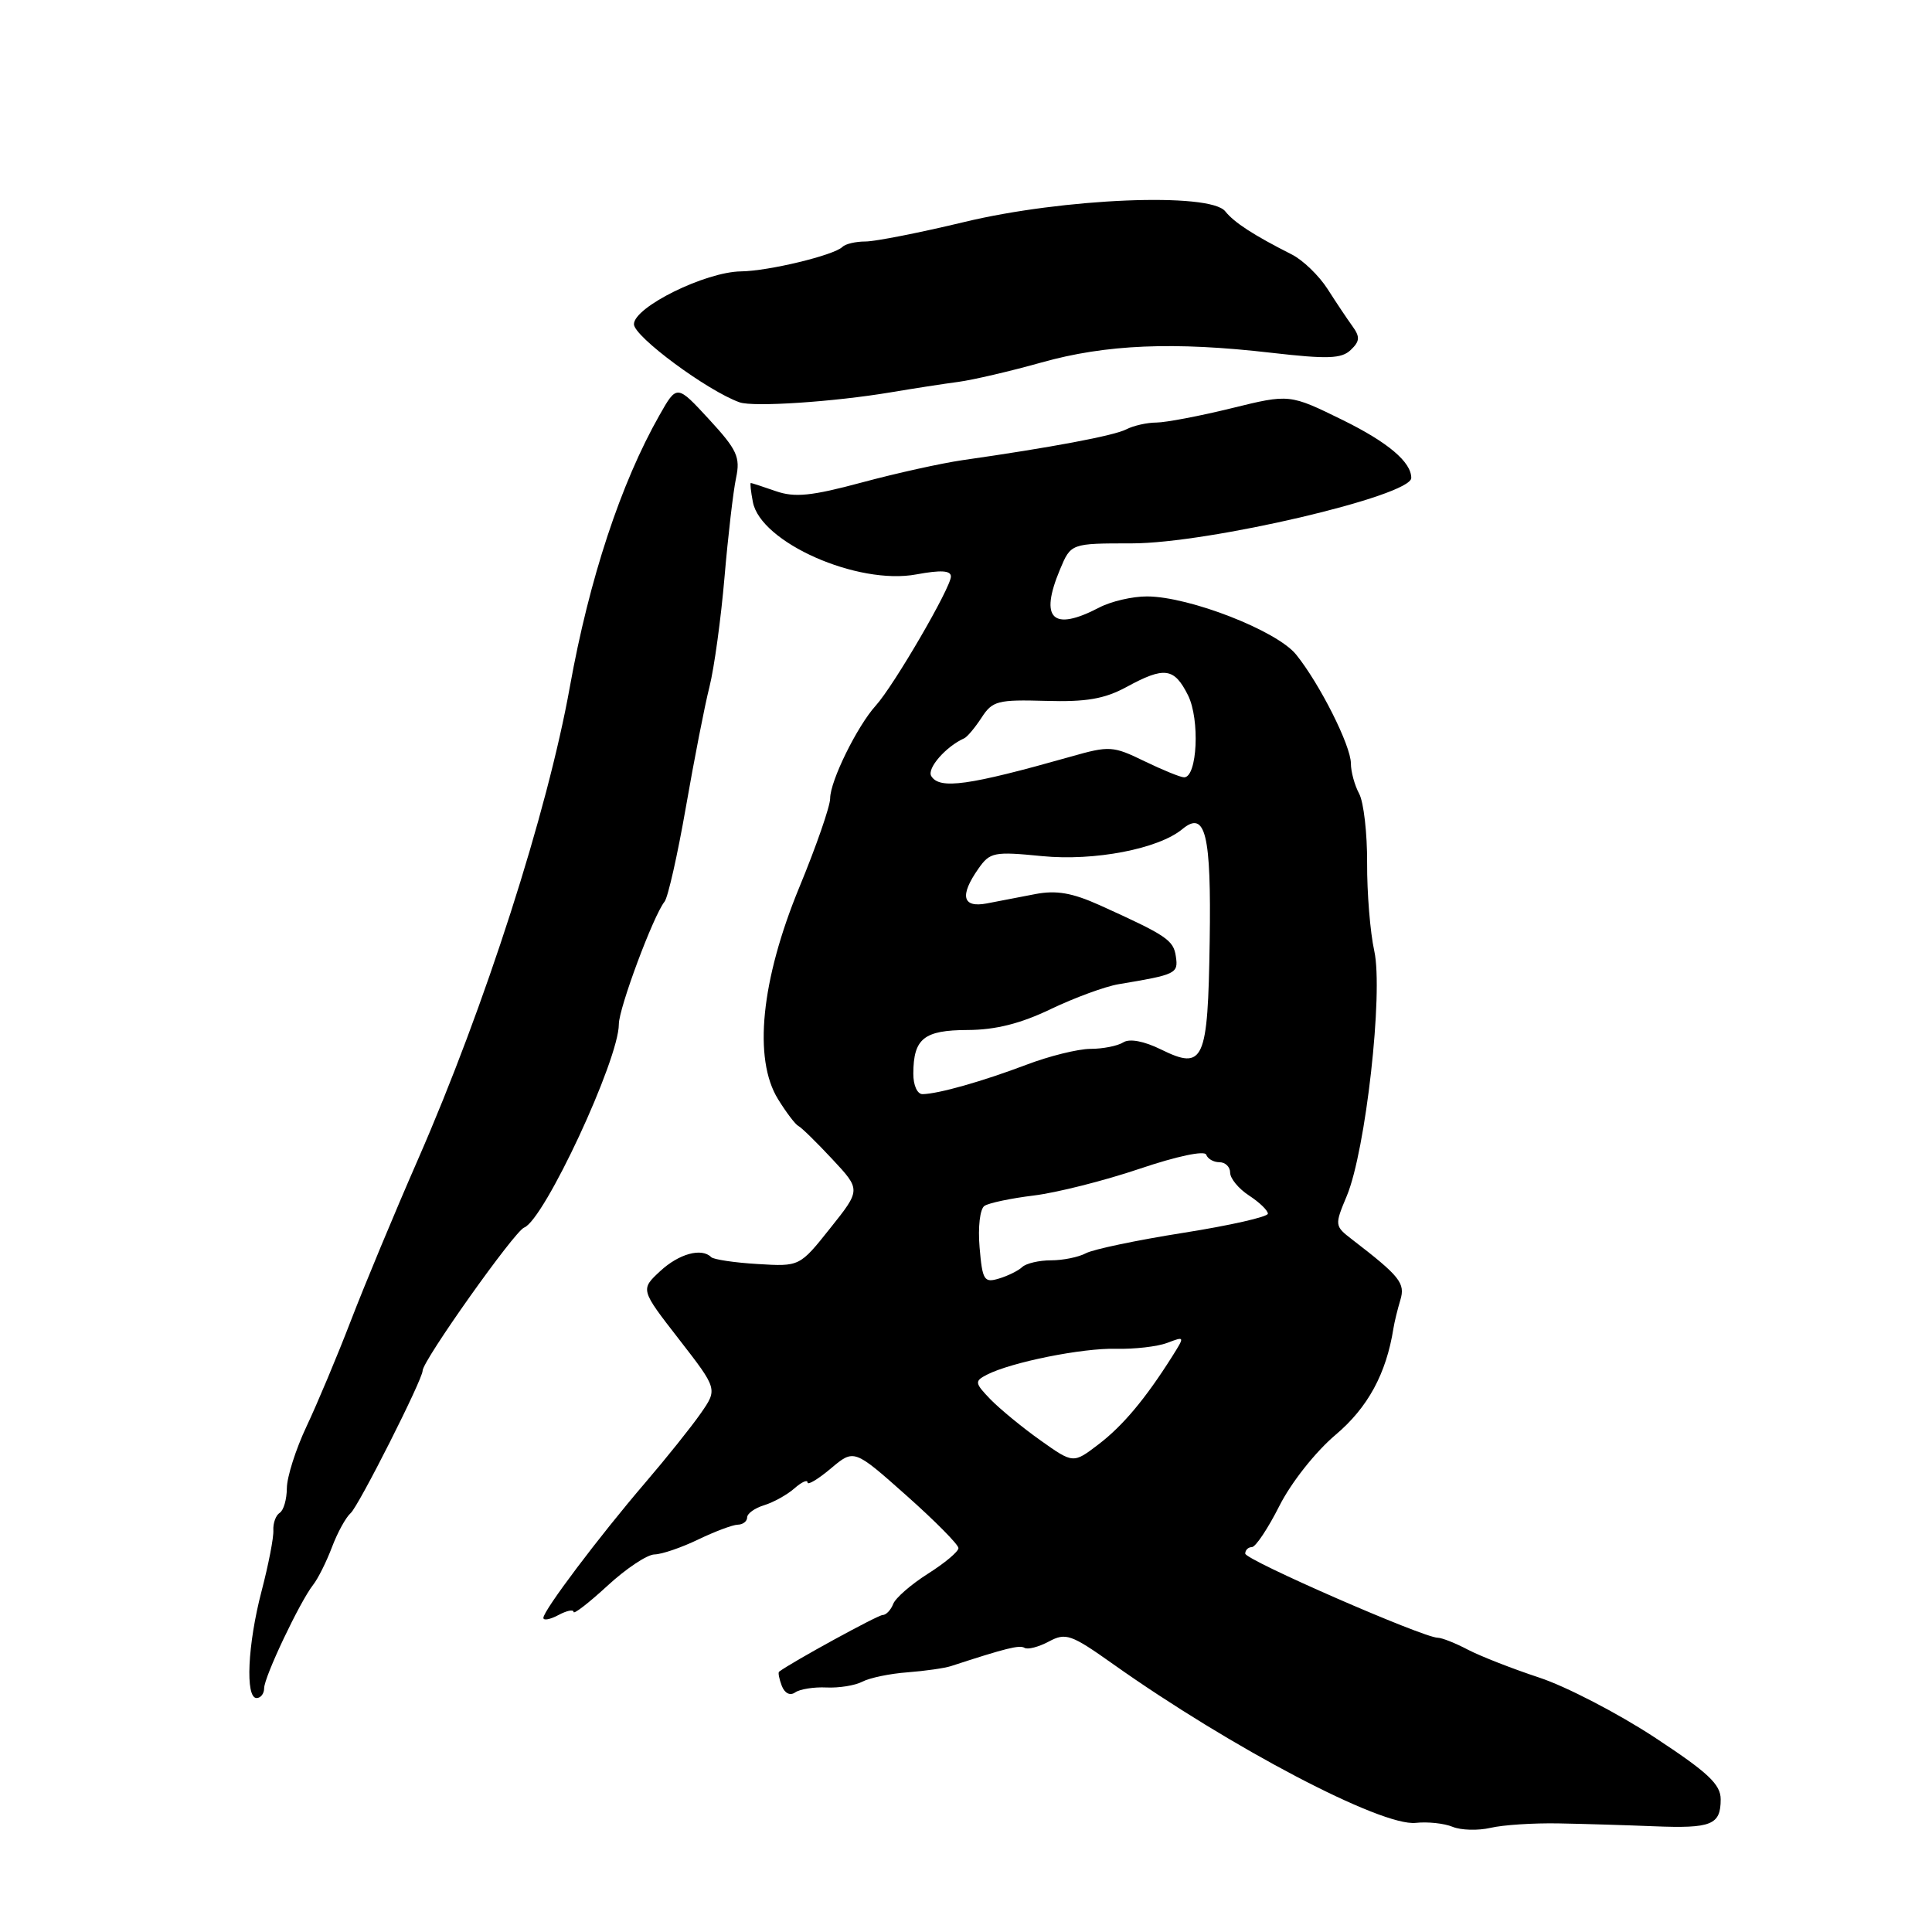 <?xml version="1.0" encoding="UTF-8" standalone="no"?>
<!DOCTYPE svg PUBLIC "-//W3C//DTD SVG 1.1//EN" "http://www.w3.org/Graphics/SVG/1.1/DTD/svg11.dtd" >
<svg xmlns="http://www.w3.org/2000/svg" xmlns:xlink="http://www.w3.org/1999/xlink" version="1.1" viewBox="0 0 256 256">
 <g >
 <path fill="currentColor"
d=" M 206.50 241.61 C 209.80 241.67 215.49 241.84 219.14 241.99 C 226.79 242.30 228.00 241.81 228.00 238.42 C 228.00 236.43 226.32 234.86 219.21 230.19 C 214.37 227.02 207.51 223.46 203.96 222.29 C 200.41 221.12 196.15 219.45 194.50 218.59 C 192.85 217.72 191.05 217.01 190.51 217.01 C 188.56 216.99 165.00 206.70 165.00 205.86 C 165.00 205.39 165.40 205.00 165.88 205.00 C 166.37 205.00 168.01 202.54 169.53 199.53 C 171.09 196.44 174.32 192.36 176.96 190.13 C 181.25 186.51 183.69 182.02 184.64 176.00 C 184.77 175.18 185.18 173.50 185.55 172.27 C 186.23 170.03 185.52 169.13 179.15 164.23 C 176.84 162.45 176.83 162.35 178.46 158.46 C 180.96 152.47 183.31 131.55 182.10 126.01 C 181.55 123.53 181.13 118.29 181.15 114.36 C 181.17 110.44 180.70 106.31 180.10 105.18 C 179.49 104.05 179.00 102.24 179.00 101.16 C 179.00 98.81 174.88 90.62 171.74 86.73 C 169.19 83.57 157.60 79.05 152.00 79.03 C 150.07 79.02 147.21 79.68 145.64 80.51 C 139.47 83.72 137.71 82.02 140.45 75.47 C 141.90 72.00 141.90 72.00 149.96 72.00 C 160.14 72.00 187.00 65.71 187.00 63.33 C 187.00 61.22 183.91 58.61 177.94 55.67 C 170.87 52.20 170.87 52.20 163.19 54.09 C 158.96 55.13 154.48 55.98 153.24 55.99 C 151.99 55.99 150.19 56.40 149.24 56.89 C 147.62 57.73 139.32 59.29 127.50 60.98 C 124.75 61.38 118.76 62.70 114.20 63.93 C 107.51 65.73 105.30 65.95 102.80 65.08 C 101.10 64.49 99.61 64.00 99.49 64.00 C 99.37 64.00 99.49 65.13 99.76 66.52 C 100.78 71.88 113.64 77.57 121.43 76.11 C 124.68 75.51 126.00 75.59 126.00 76.39 C 126.00 77.86 118.42 90.88 116.04 93.50 C 113.58 96.22 110.00 103.49 110.00 105.79 C 110.00 106.83 108.16 112.13 105.91 117.58 C 100.84 129.89 99.79 140.30 103.09 145.64 C 104.18 147.41 105.40 149.01 105.79 149.20 C 106.18 149.38 108.20 151.36 110.28 153.59 C 114.07 157.65 114.07 157.65 110.01 162.74 C 105.96 167.83 105.96 167.83 100.39 167.49 C 97.33 167.31 94.56 166.89 94.24 166.58 C 92.97 165.30 89.96 166.13 87.48 168.43 C 84.85 170.87 84.85 170.87 89.97 177.46 C 95.09 184.06 95.09 184.06 92.85 187.28 C 91.62 189.05 88.30 193.20 85.47 196.50 C 79.37 203.62 72.00 213.40 72.00 214.38 C 72.00 214.76 72.90 214.59 74.00 214.00 C 75.10 213.41 76.00 213.23 76.00 213.59 C 76.00 213.96 78.01 212.40 80.48 210.13 C 82.94 207.86 85.75 205.98 86.73 205.97 C 87.70 205.95 90.30 205.06 92.50 204.00 C 94.70 202.94 97.06 202.05 97.75 202.03 C 98.44 202.02 99.00 201.58 99.00 201.07 C 99.00 200.55 100.01 199.83 101.25 199.45 C 102.49 199.07 104.29 198.07 105.25 197.23 C 106.21 196.38 107.00 196.02 107.00 196.43 C 107.00 196.84 108.39 196.01 110.08 194.59 C 113.16 191.99 113.16 191.99 120.08 198.14 C 123.89 201.52 127.00 204.67 127.00 205.13 C 127.00 205.60 125.18 207.12 122.95 208.53 C 120.73 209.94 118.65 211.74 118.35 212.54 C 118.04 213.34 117.41 214.00 116.95 214.00 C 116.31 214.00 104.88 220.26 103.23 221.51 C 103.08 221.62 103.24 222.46 103.59 223.38 C 103.98 224.38 104.69 224.73 105.37 224.25 C 105.99 223.82 107.85 223.52 109.50 223.60 C 111.15 223.68 113.30 223.34 114.27 222.83 C 115.24 222.32 117.94 221.76 120.27 221.59 C 122.60 221.41 125.17 221.04 126.00 220.77 C 133.33 218.38 135.09 217.94 135.76 218.35 C 136.18 218.61 137.63 218.23 138.98 217.51 C 141.22 216.31 141.92 216.55 147.46 220.48 C 163.12 231.58 183.05 242.04 187.60 241.54 C 189.16 241.37 191.35 241.60 192.47 242.06 C 193.59 242.52 195.85 242.58 197.50 242.20 C 199.15 241.81 203.20 241.55 206.50 241.61 Z  M 35.00 223.70 C 35.00 222.21 39.72 212.26 41.49 210.00 C 42.14 209.18 43.26 206.93 43.99 205.00 C 44.72 203.07 45.83 201.05 46.46 200.50 C 47.51 199.59 56.00 182.79 56.00 181.62 C 56.00 180.31 68.17 163.15 69.45 162.66 C 72.12 161.63 82.00 140.42 82.00 135.71 C 82.00 133.59 86.58 121.30 88.06 119.47 C 88.51 118.90 89.78 113.27 90.88 106.97 C 91.98 100.66 93.38 93.47 94.01 91.00 C 94.63 88.53 95.53 82.00 96.00 76.50 C 96.47 71.00 97.16 65.08 97.53 63.34 C 98.12 60.57 97.67 59.60 93.95 55.56 C 89.69 50.94 89.69 50.94 87.38 55.02 C 82.26 64.04 78.08 76.71 75.51 91.00 C 72.54 107.59 64.27 133.32 55.39 153.62 C 52.29 160.70 48.29 170.32 46.49 175.00 C 44.69 179.68 42.05 185.97 40.62 189.00 C 39.19 192.03 38.02 195.71 38.01 197.19 C 38.00 198.67 37.58 200.14 37.06 200.46 C 36.55 200.78 36.17 201.82 36.22 202.77 C 36.28 203.72 35.57 207.35 34.66 210.83 C 32.81 217.90 32.48 225.00 34.00 225.00 C 34.55 225.00 35.00 224.41 35.00 223.70 Z  M 118.00 51.99 C 121.03 51.48 125.08 50.85 127.00 50.60 C 128.93 50.34 133.88 49.19 138.00 48.03 C 146.55 45.63 155.53 45.25 168.50 46.75 C 175.93 47.60 177.76 47.54 178.98 46.37 C 180.19 45.22 180.23 44.64 179.21 43.23 C 178.52 42.28 177.03 40.05 175.90 38.28 C 174.77 36.52 172.64 34.46 171.17 33.72 C 166.09 31.15 163.54 29.49 162.35 28.00 C 160.33 25.46 140.86 26.26 127.76 29.42 C 121.85 30.84 115.96 32.00 114.67 32.00 C 113.39 32.00 112.01 32.32 111.62 32.72 C 110.51 33.82 101.88 35.91 98.19 35.96 C 93.46 36.02 84.00 40.69 84.00 42.96 C 84.00 44.59 93.73 51.79 98.00 53.31 C 99.82 53.96 110.49 53.25 118.00 51.99 Z  M 137.86 190.85 C 135.46 189.15 132.49 186.70 131.24 185.42 C 129.15 183.25 129.12 183.01 130.74 182.17 C 133.97 180.50 143.45 178.60 147.90 178.72 C 150.32 178.78 153.37 178.43 154.66 177.94 C 157.01 177.05 157.01 177.05 155.30 179.77 C 151.76 185.37 148.77 188.94 145.54 191.40 C 142.21 193.94 142.21 193.94 137.86 190.85 Z  M 129.80 165.28 C 129.57 162.60 129.85 160.19 130.44 159.79 C 131.01 159.40 133.96 158.78 136.99 158.41 C 140.02 158.04 146.32 156.45 151.00 154.87 C 155.93 153.20 159.64 152.42 159.83 153.00 C 160.02 153.55 160.80 154.00 161.58 154.00 C 162.36 154.00 163.00 154.62 163.00 155.38 C 163.00 156.15 164.12 157.51 165.50 158.41 C 166.88 159.31 168.00 160.39 168.00 160.82 C 168.00 161.24 162.97 162.38 156.83 163.35 C 150.68 164.32 144.86 165.54 143.89 166.06 C 142.92 166.58 140.84 167.00 139.27 167.00 C 137.69 167.00 135.97 167.40 135.45 167.89 C 134.93 168.38 133.53 169.07 132.35 169.42 C 130.40 170.01 130.17 169.64 129.80 165.28 Z  M 121.02 142.25 C 121.04 137.61 122.42 136.50 128.21 136.48 C 131.90 136.47 135.24 135.63 139.23 133.71 C 142.39 132.20 146.44 130.71 148.23 130.41 C 155.85 129.14 156.14 129.00 155.81 126.75 C 155.50 124.56 154.60 123.96 145.69 119.93 C 142.06 118.30 139.96 117.94 137.19 118.47 C 135.16 118.87 132.26 119.42 130.75 119.71 C 127.52 120.32 127.13 118.69 129.64 115.11 C 131.17 112.92 131.70 112.81 138.08 113.44 C 145.01 114.12 153.50 112.49 156.67 109.86 C 159.73 107.32 160.51 110.51 160.29 124.73 C 160.05 140.67 159.52 141.85 153.84 139.06 C 151.59 137.95 149.67 137.59 148.84 138.12 C 148.10 138.59 146.14 138.98 144.49 138.98 C 142.83 138.99 139.00 139.94 135.99 141.09 C 130.23 143.27 124.37 144.94 122.25 144.98 C 121.54 144.99 121.01 143.80 121.02 142.25 Z  M 123.40 102.84 C 122.78 101.84 125.34 98.91 127.76 97.83 C 128.17 97.65 129.20 96.41 130.07 95.08 C 131.50 92.87 132.22 92.69 138.57 92.87 C 143.92 93.03 146.35 92.61 149.25 91.04 C 154.30 88.29 155.58 88.46 157.42 92.13 C 159.01 95.33 158.65 103.00 156.90 103.00 C 156.43 103.00 154.08 102.04 151.66 100.87 C 147.47 98.83 147.01 98.80 141.88 100.26 C 128.30 104.10 124.51 104.63 123.40 102.84 Z "/>
</g>
</svg>